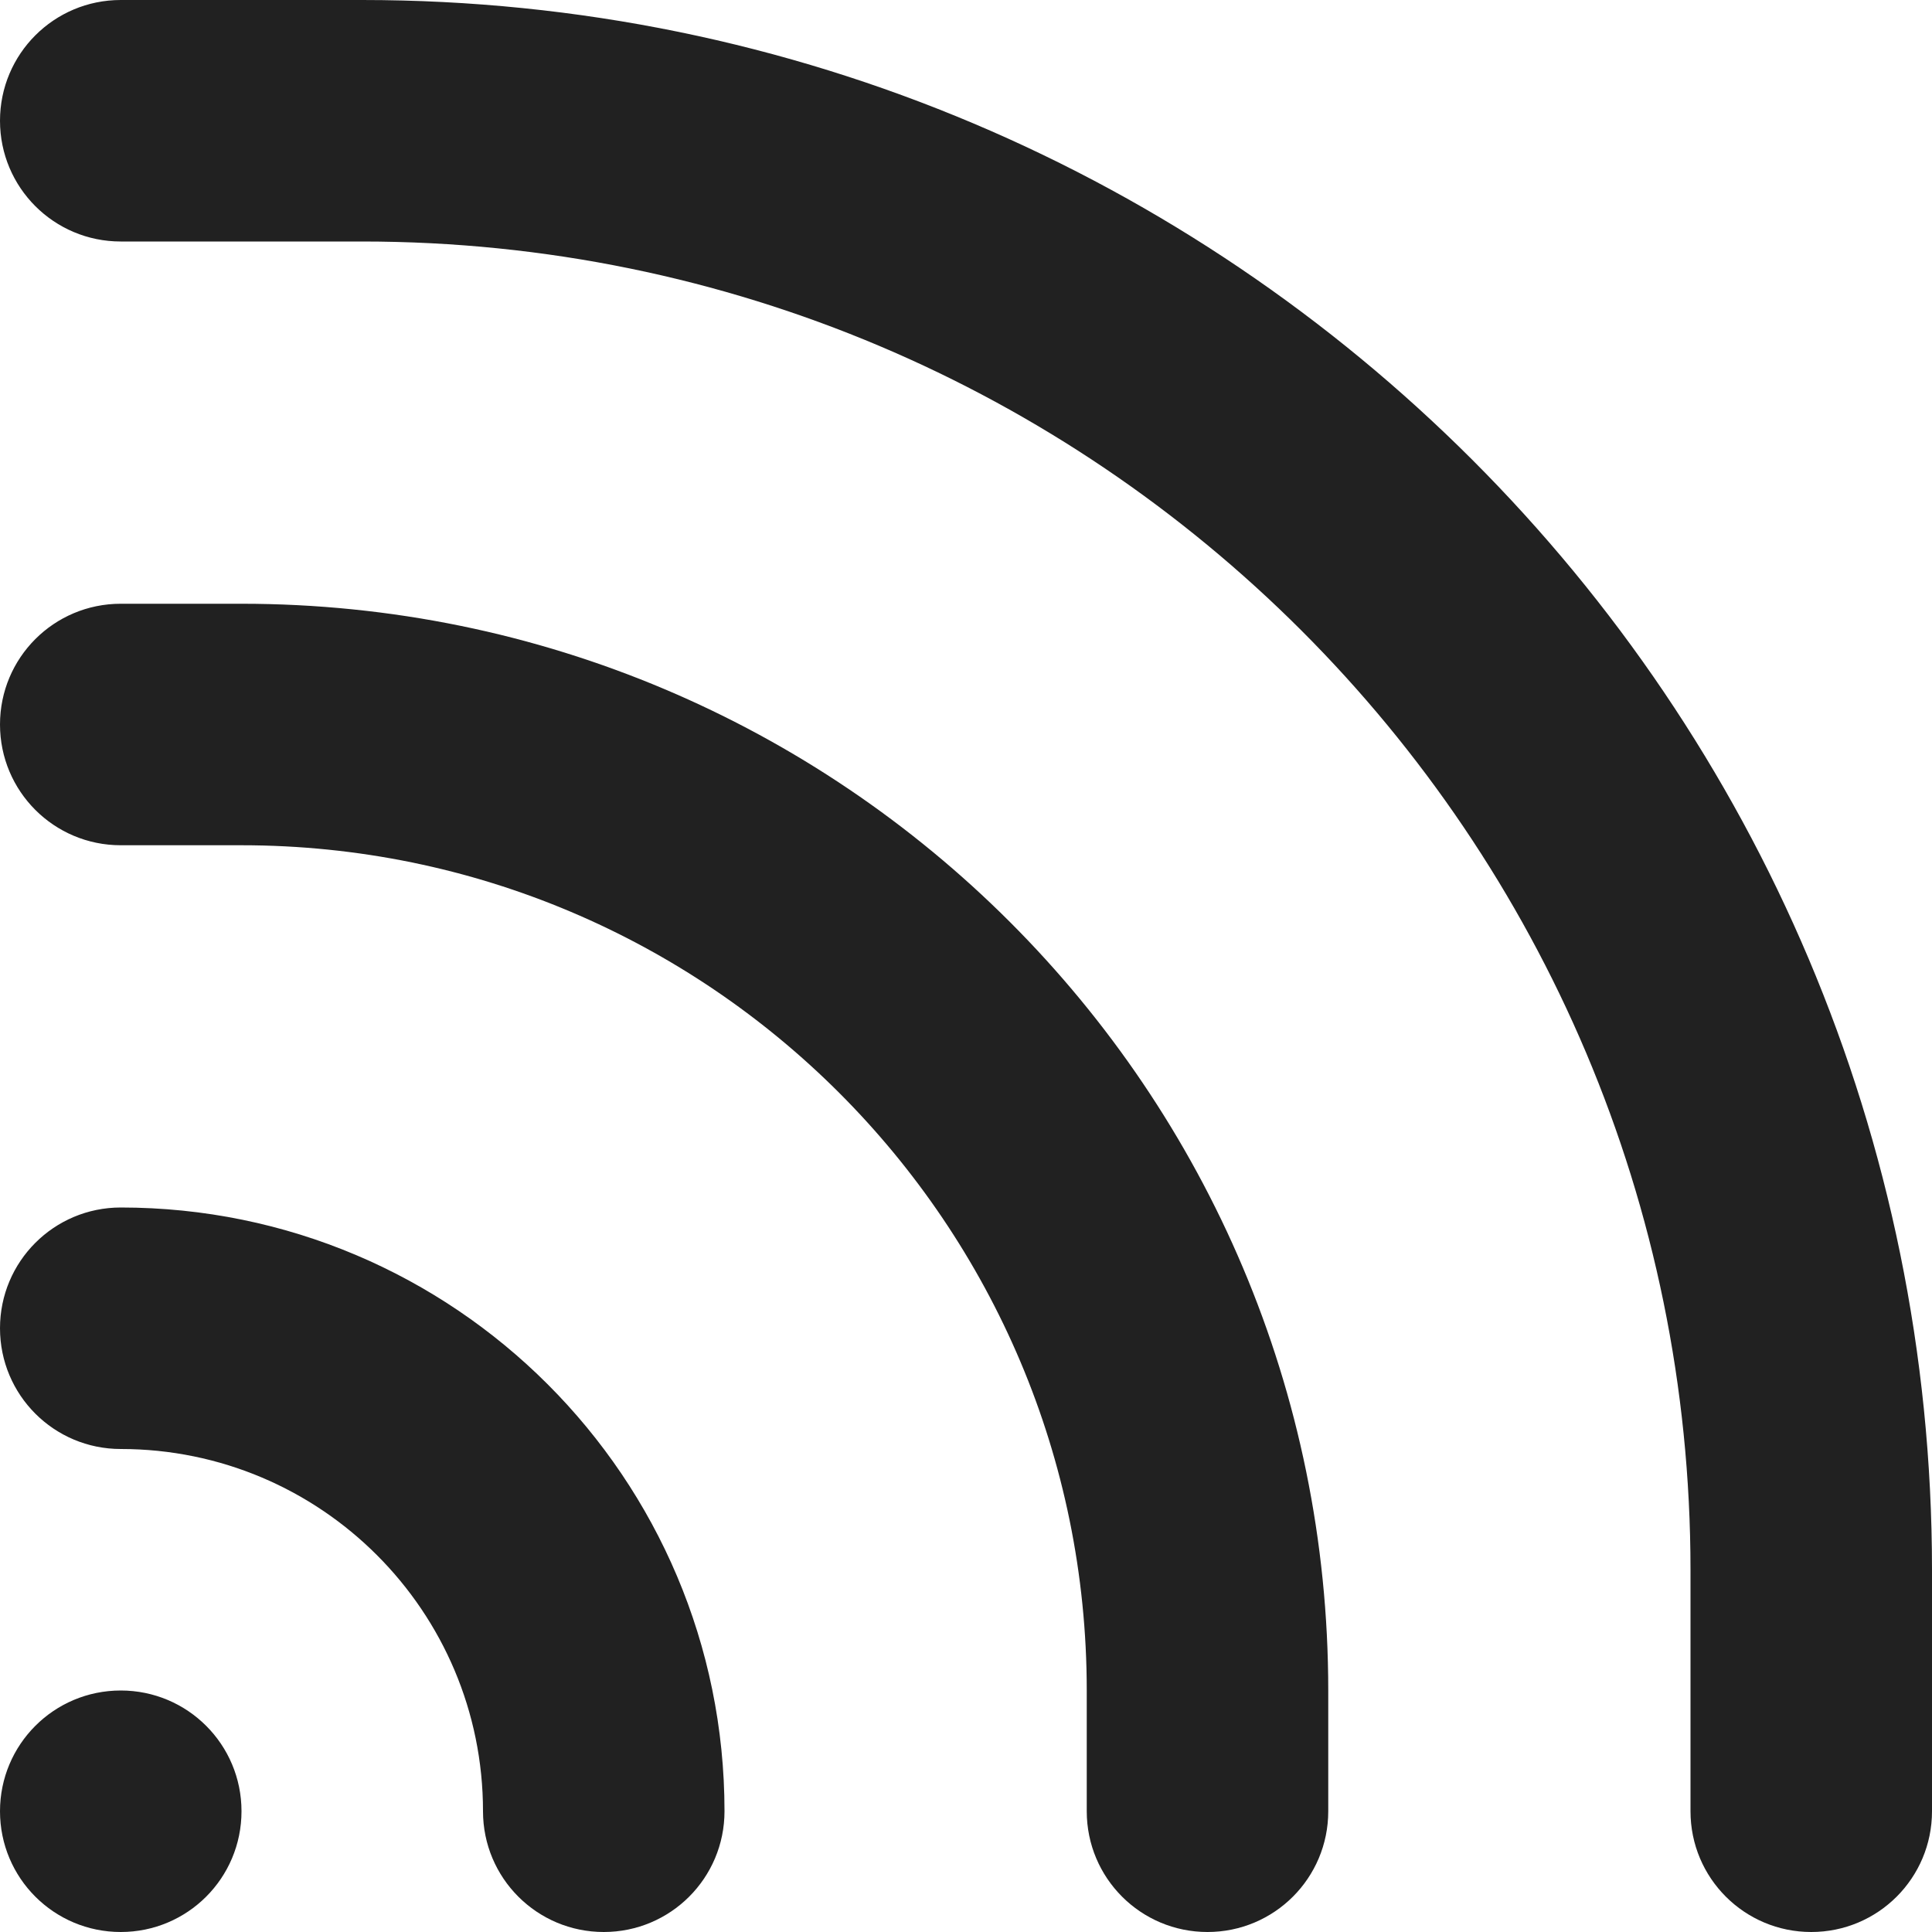 <?xml version="1.0" encoding="utf-8"?>
<!-- Generator: Adobe Illustrator 16.0.0, SVG Export Plug-In . SVG Version: 6.00 Build 0)  -->
<!DOCTYPE svg PUBLIC "-//W3C//DTD SVG 1.1//EN" "http://www.w3.org/Graphics/SVG/1.1/DTD/svg11.dtd">
<svg version="1.1" xmlns="http://www.w3.org/2000/svg" xmlns:xlink="http://www.w3.org/1999/xlink" x="0px" y="0px" width="16px"
	 height="16px" viewBox="0 0 16 16" enable-background="new 0 0 16 16" xml:space="preserve">
<g id="Layer_0_xA0_Image_1_">
</g>
<g id="Row_5_1_">
</g>
<g id="Row_4_1_">
</g>
<g id="Row_3_1_">
</g>
<g id="Row_2_1_">
</g>
<g id="Row_1_1_">
	<g id="waves">
		<g>
			<path fill="#212121" d="M1,10c-0.553,0-1,0.447-1,1s0.447,1,1,1c1.657,0,3,1.343,3,3c0,0.553,0.447,1,1,1s1-0.447,1-1
				C6,12.238,3.762,10,1,10z M1,14c-0.553,0-1,0.447-1,1s0.447,1,1,1s1-0.447,1-1S1.553,14,1,14z M2,5H1C0.447,5,0,5.447,0,6
				s0.447,1,1,1h1c3.866,0,7,3.134,7,7v1c0,0.553,0.447,1,1,1s1-0.447,1-1v-1C11,9.029,6.971,5,2,5z M3,0H1C0.447,0,0,0.447,0,1
				s0.447,1,1,1h2c6.075,0,11,4.925,11,11v2c0,0.553,0.447,1,1,1s1-0.447,1-1v-2C16,5.82,10.18,0,3,0z"/>
		</g>
	</g>
</g>
</svg>
